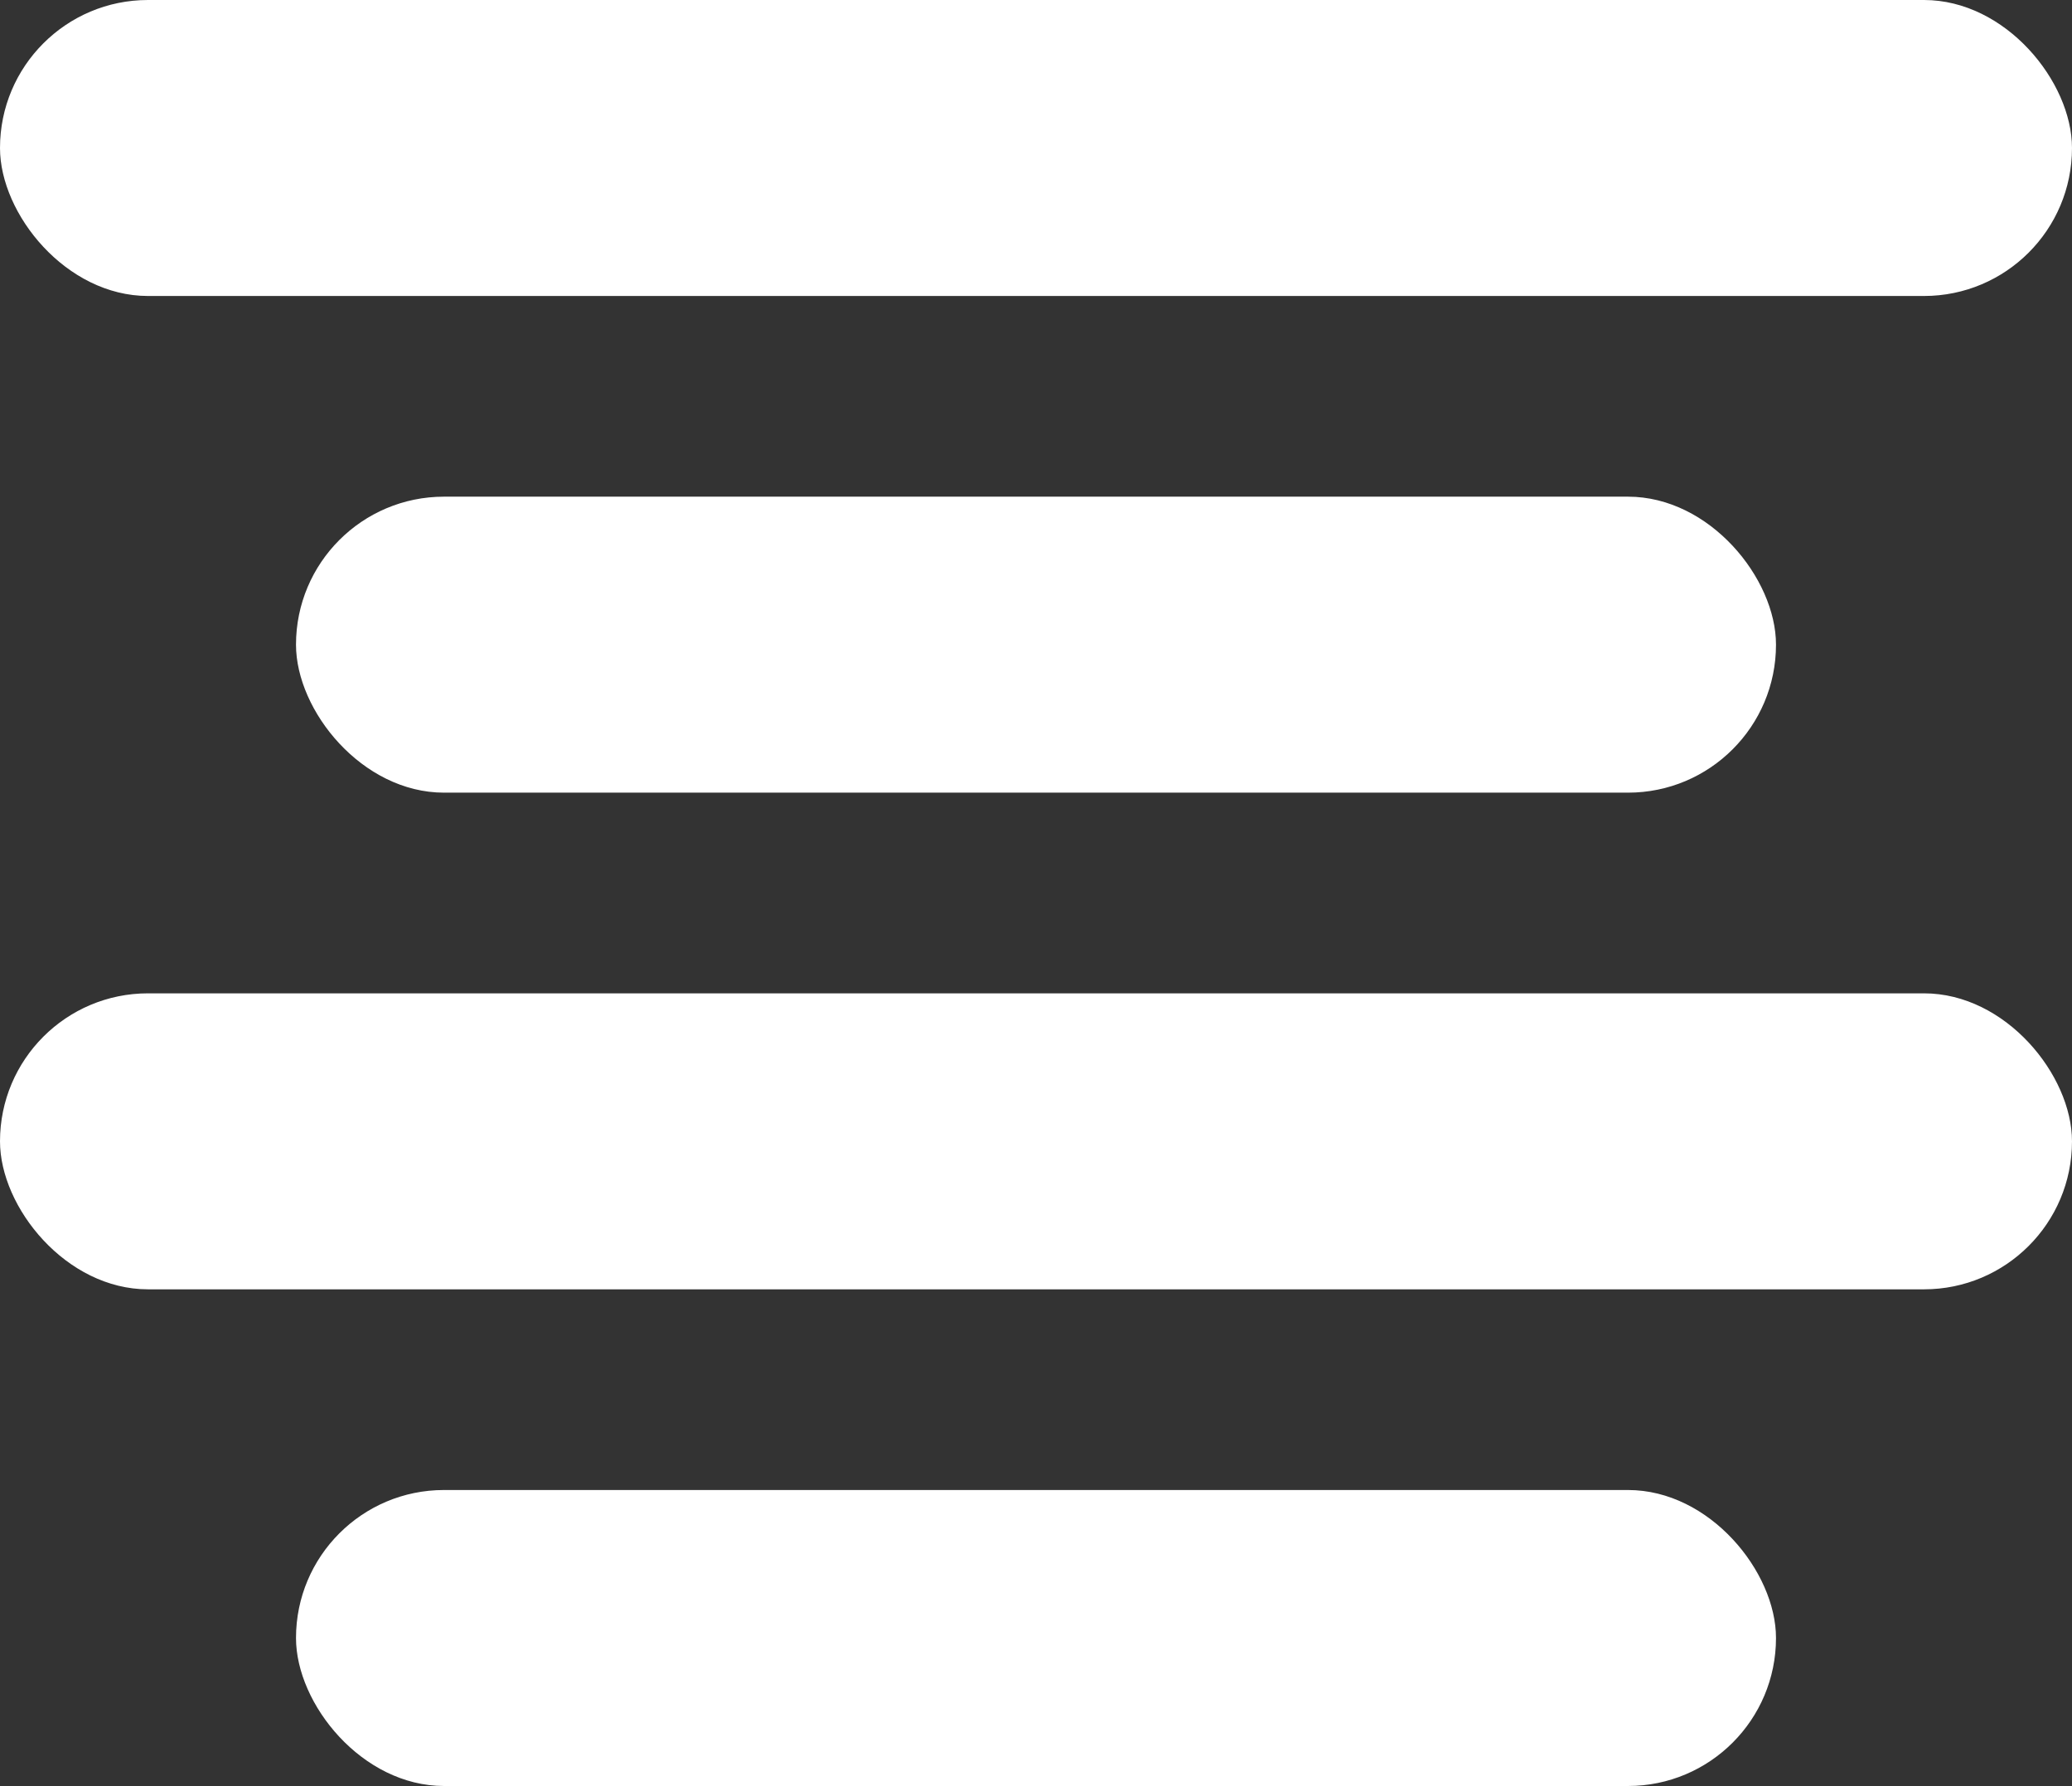 <svg xmlns="http://www.w3.org/2000/svg" width="14" height="12.068" viewBox="0 0 14 12.068">
  <rect x="0" y="0" width="14" height="12.068" fill="#333333" stroke="none"/>
  <g id="Grupo_20" data-name="Grupo 20" transform="translate(0 0)">
    <rect id="Retângulo_101" data-name="Retângulo 101" width="14" height="2" rx="1" fill="#fff"/>
    <rect id="Retângulo_102" data-name="Retângulo 102" width="14" height="2" rx="1" transform="translate(0 6.712)" fill="#fff"/>
    <rect id="Retângulo_103" data-name="Retângulo 103" width="10" height="2" rx="1" transform="translate(2 3.356)" fill="#fff"/>
    <rect id="Retângulo_104" data-name="Retângulo 104" width="10" height="2" rx="1" transform="translate(2 10.068)" fill="#fff"/>
  </g>
</svg>
